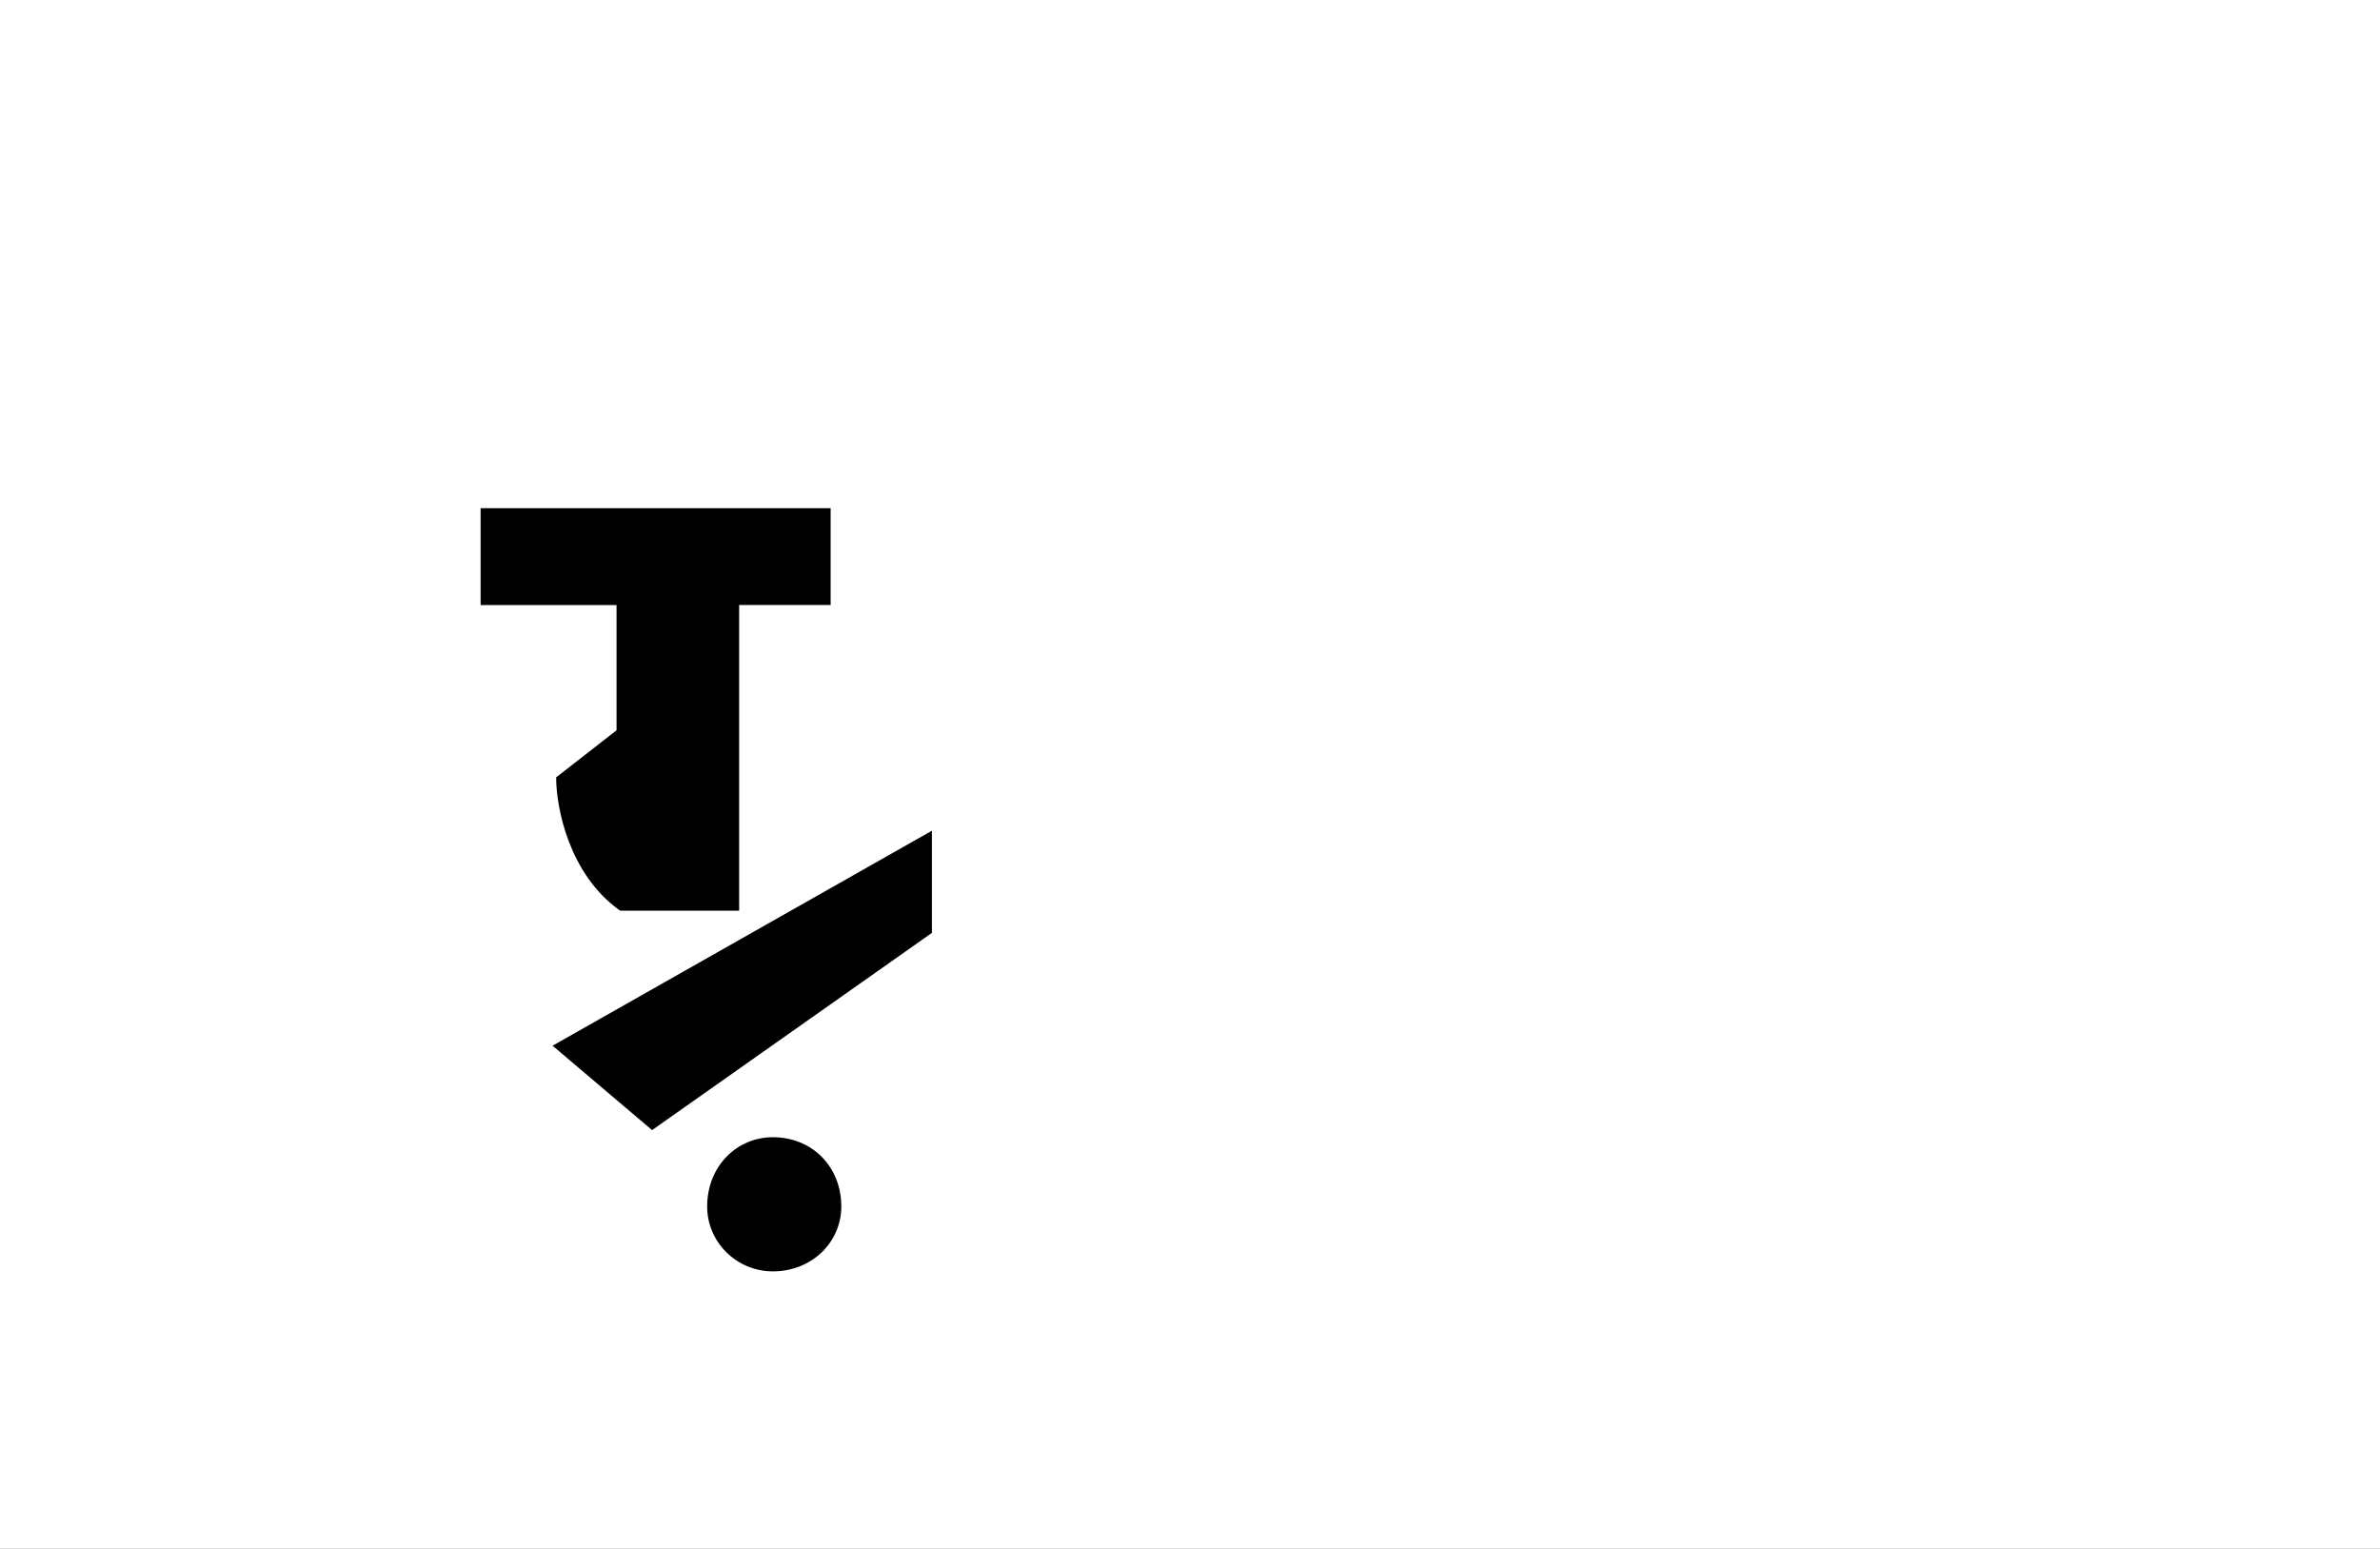 <?xml version="1.0" encoding="UTF-8"?>
<svg height="1743" version="1.1" width="2679" xmlns="http://www.w3.org/2000/svg" xmlns:xlink="http://www.w3.org/1999/xlink">
 <rect width="100%" height="100%" fill="#808080" stroke="none"/>
 <path d="M0,0 l2679,0 l0,1743 l-2679,0 Z M0,0" fill="rgb(255,255,255)" transform="matrix(1,0,0,-1,0,1743)"/>
 <path d="M364,671 l-394,0 l0,-109 l153,0 l0,-141 l-68,-53 c0,-33,14,-109,72,-150 l134,0 l0,344 l103,0 Z M478,308 l-427,-242 l112,-95 l315,222 Z M225,-115 c0,-40,33,-73,74,-73 c44,0,77,33,77,73 c0,45,-33,78,-77,78 c-41,0,-74,-33,-74,-78 Z M225,-115" fill="rgb(0,0,0)" transform="matrix(1,0,0,-1,571,1243)"/>
</svg>